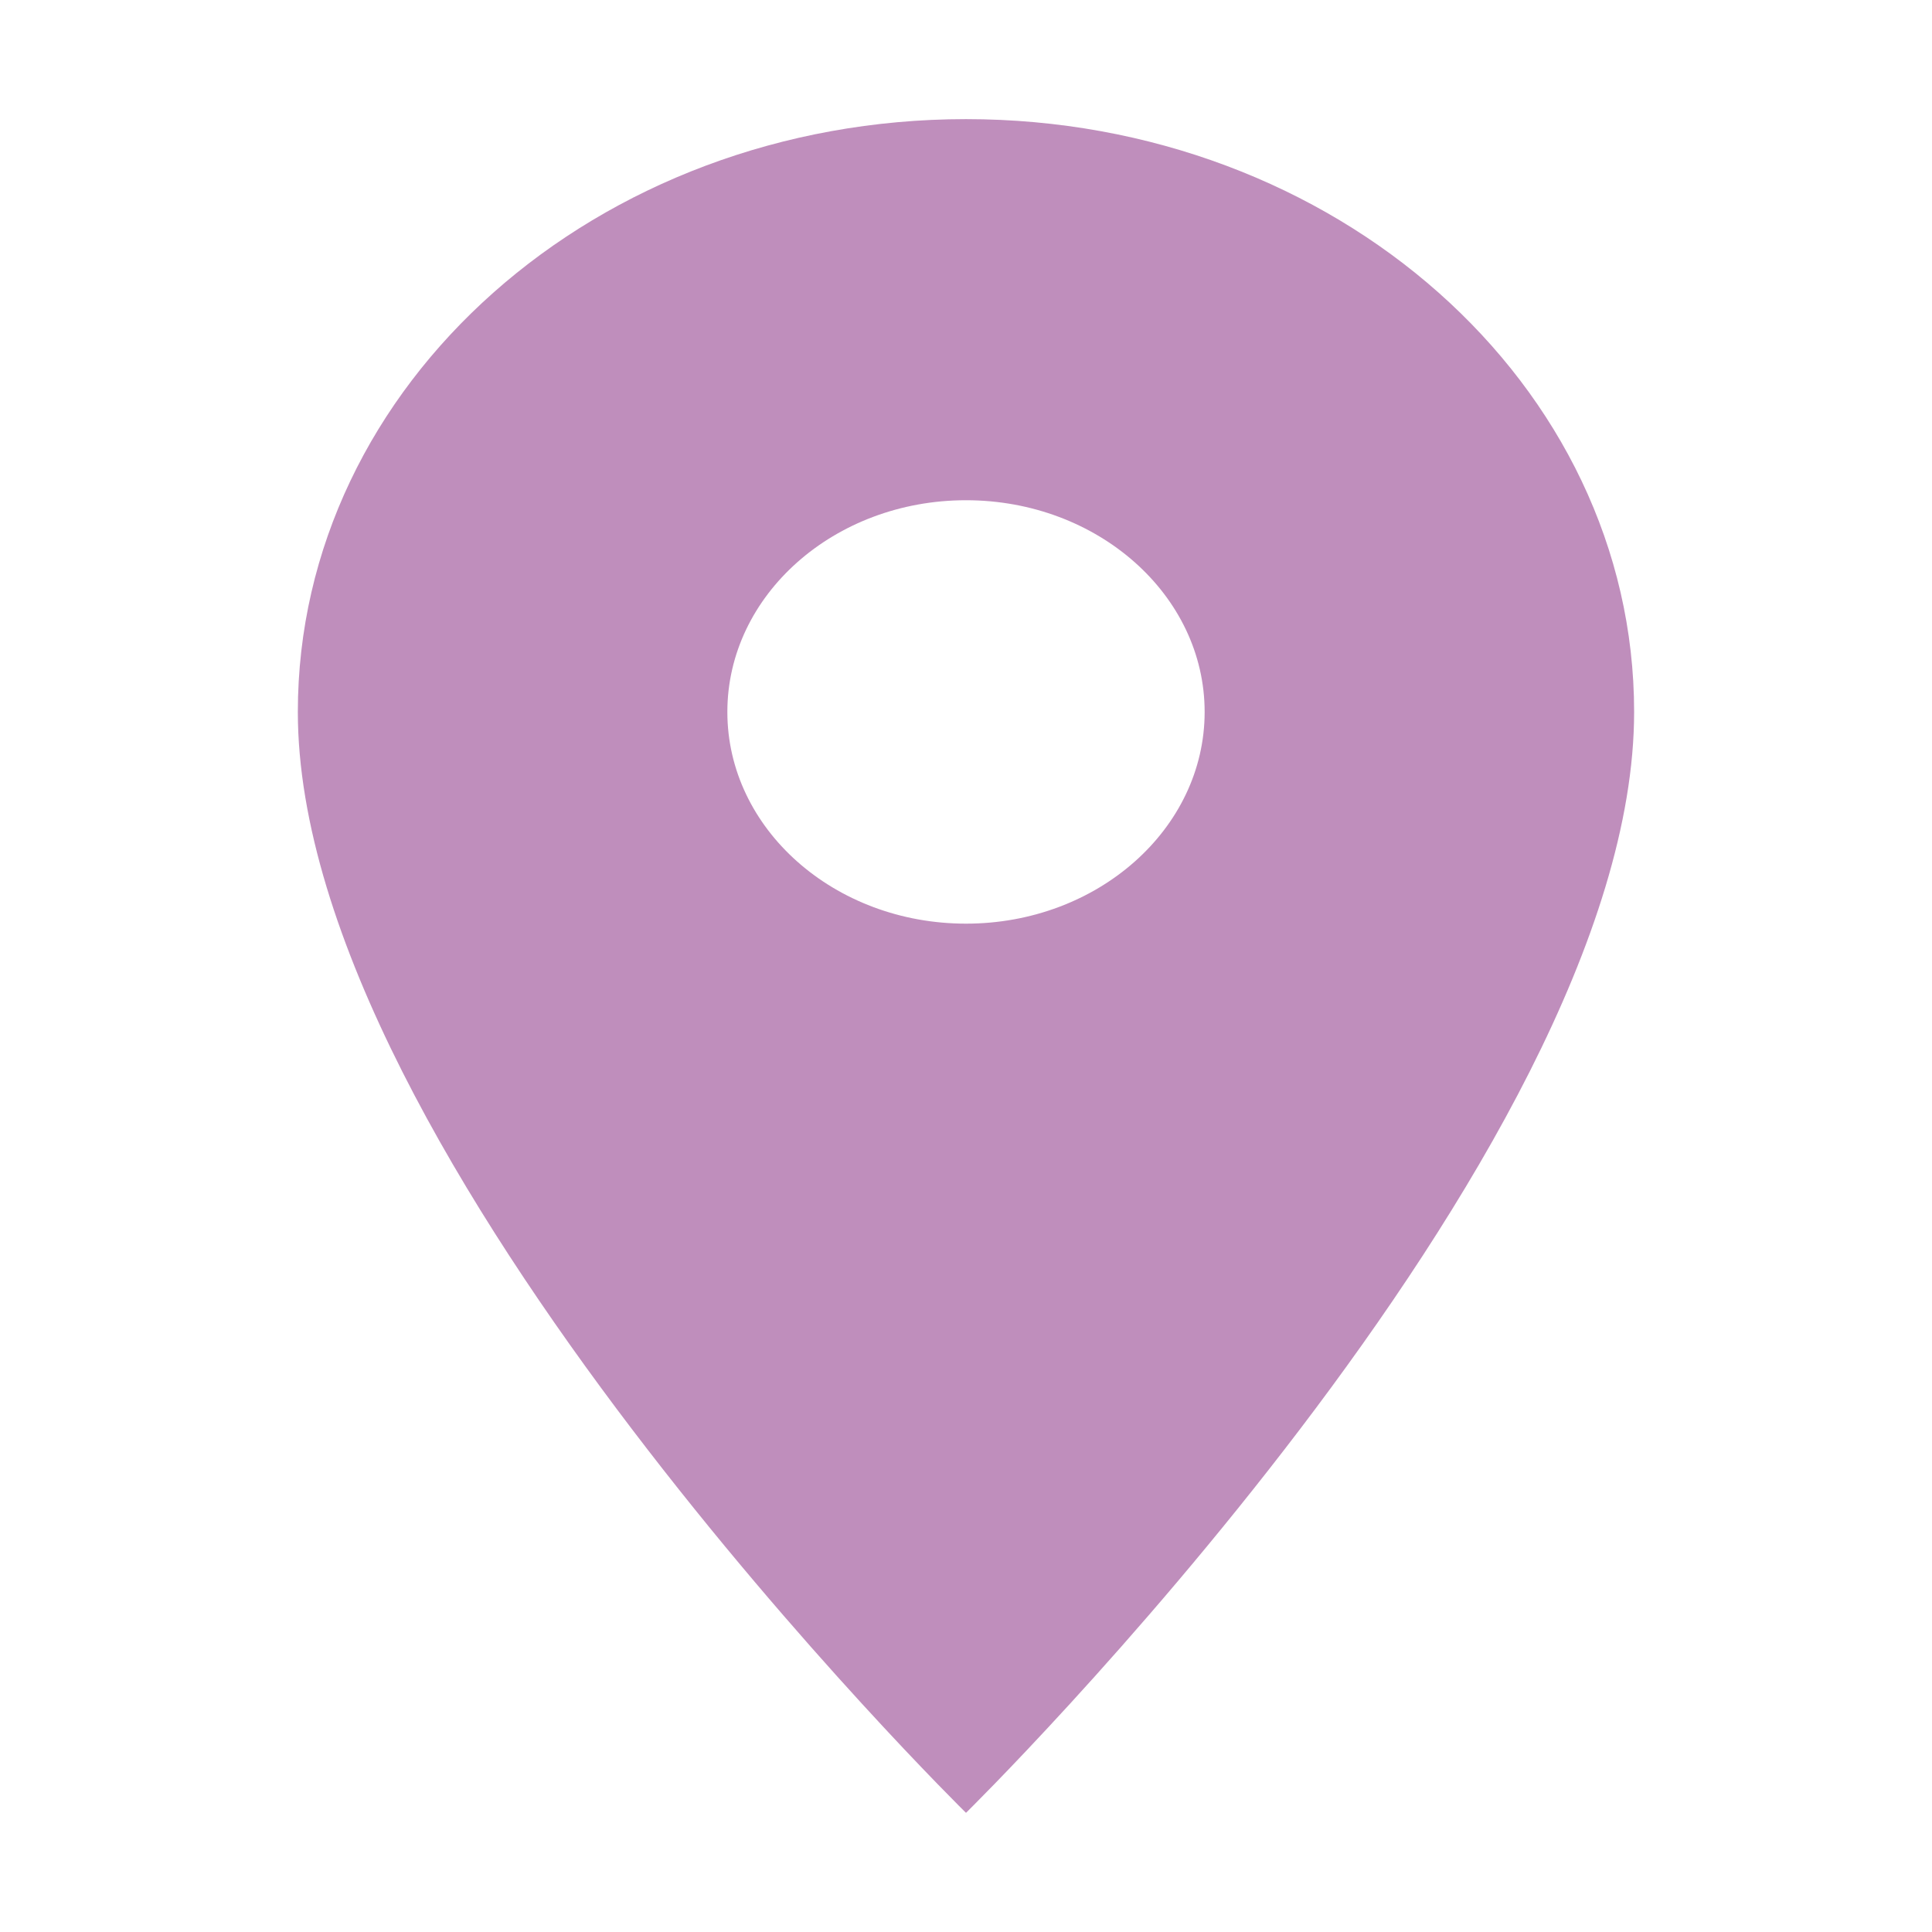 <svg xmlns="http://www.w3.org/2000/svg" width="50" height="50" viewBox="0 0 50 50">
  <g id="baseline-location_on-24px" opacity="0.5">
    <path id="Trazado_839" data-name="Trazado 839" d="M22.292,2C12.732,2,5,8.86,5,17.342,5,28.848,22.292,45.833,22.292,45.833S39.583,28.848,39.583,17.342C39.583,8.86,31.851,2,22.292,2Zm0,20.821c-3.409,0-6.176-2.455-6.176-5.479s2.767-5.479,6.176-5.479,6.176,2.455,6.176,5.479S25.7,22.821,22.292,22.821Z" transform="translate(2.708 1.083)" fill="#801e7a"/>
    <path id="Trazado_840" data-name="Trazado 840" d="M0,0H50V50H0Z" fill="none"/>
  </g>
</svg>
